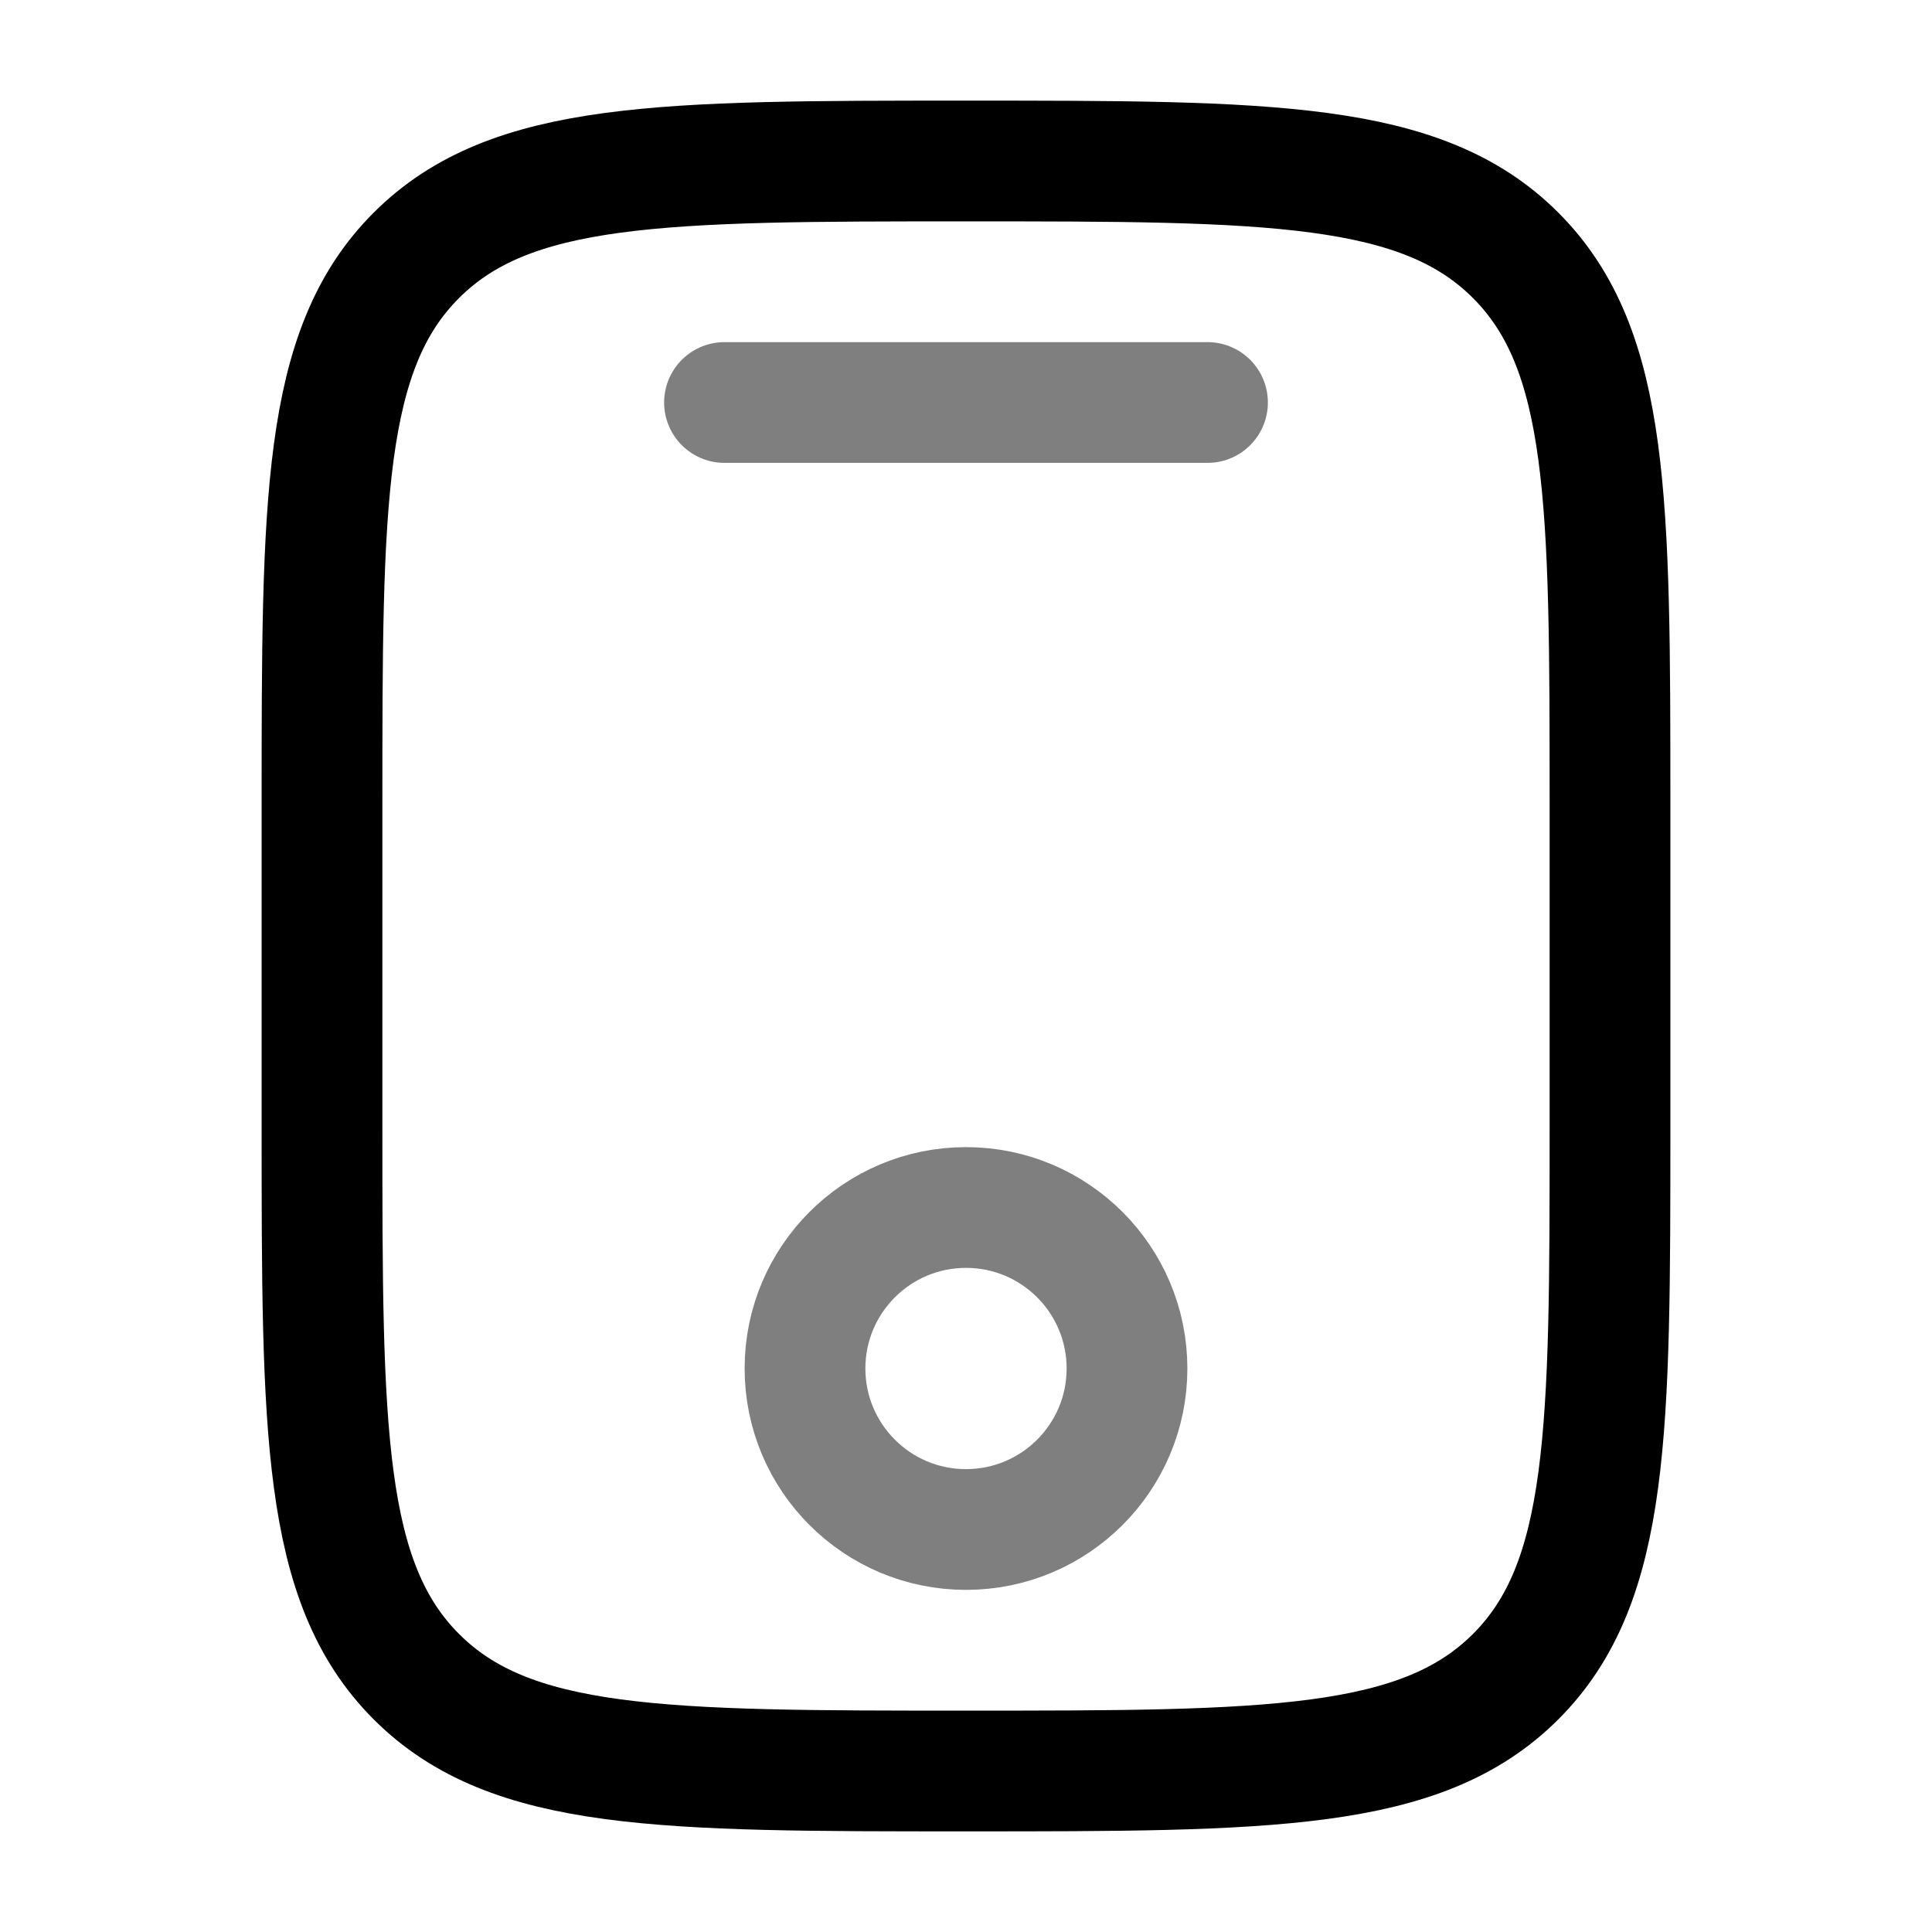 <svg xmlns="http://www.w3.org/2000/svg" width="1em" height="1em" viewBox="0 0 24 24"><g fill="none" stroke="currentColor" stroke-width="1.5"><path d="M4 10c0-3.771 0-5.657 1.172-6.828S8.229 2 12 2s5.657 0 6.828 1.172S20 6.229 20 10v4c0 3.771 0 5.657-1.172 6.828S15.771 22 12 22s-5.657 0-6.828-1.172S4 17.771 4 14z"/><path stroke-linecap="round" d="M15 5H9" opacity=".5"/><circle cx="12" cy="17" r="2" opacity=".5"/></g></svg>